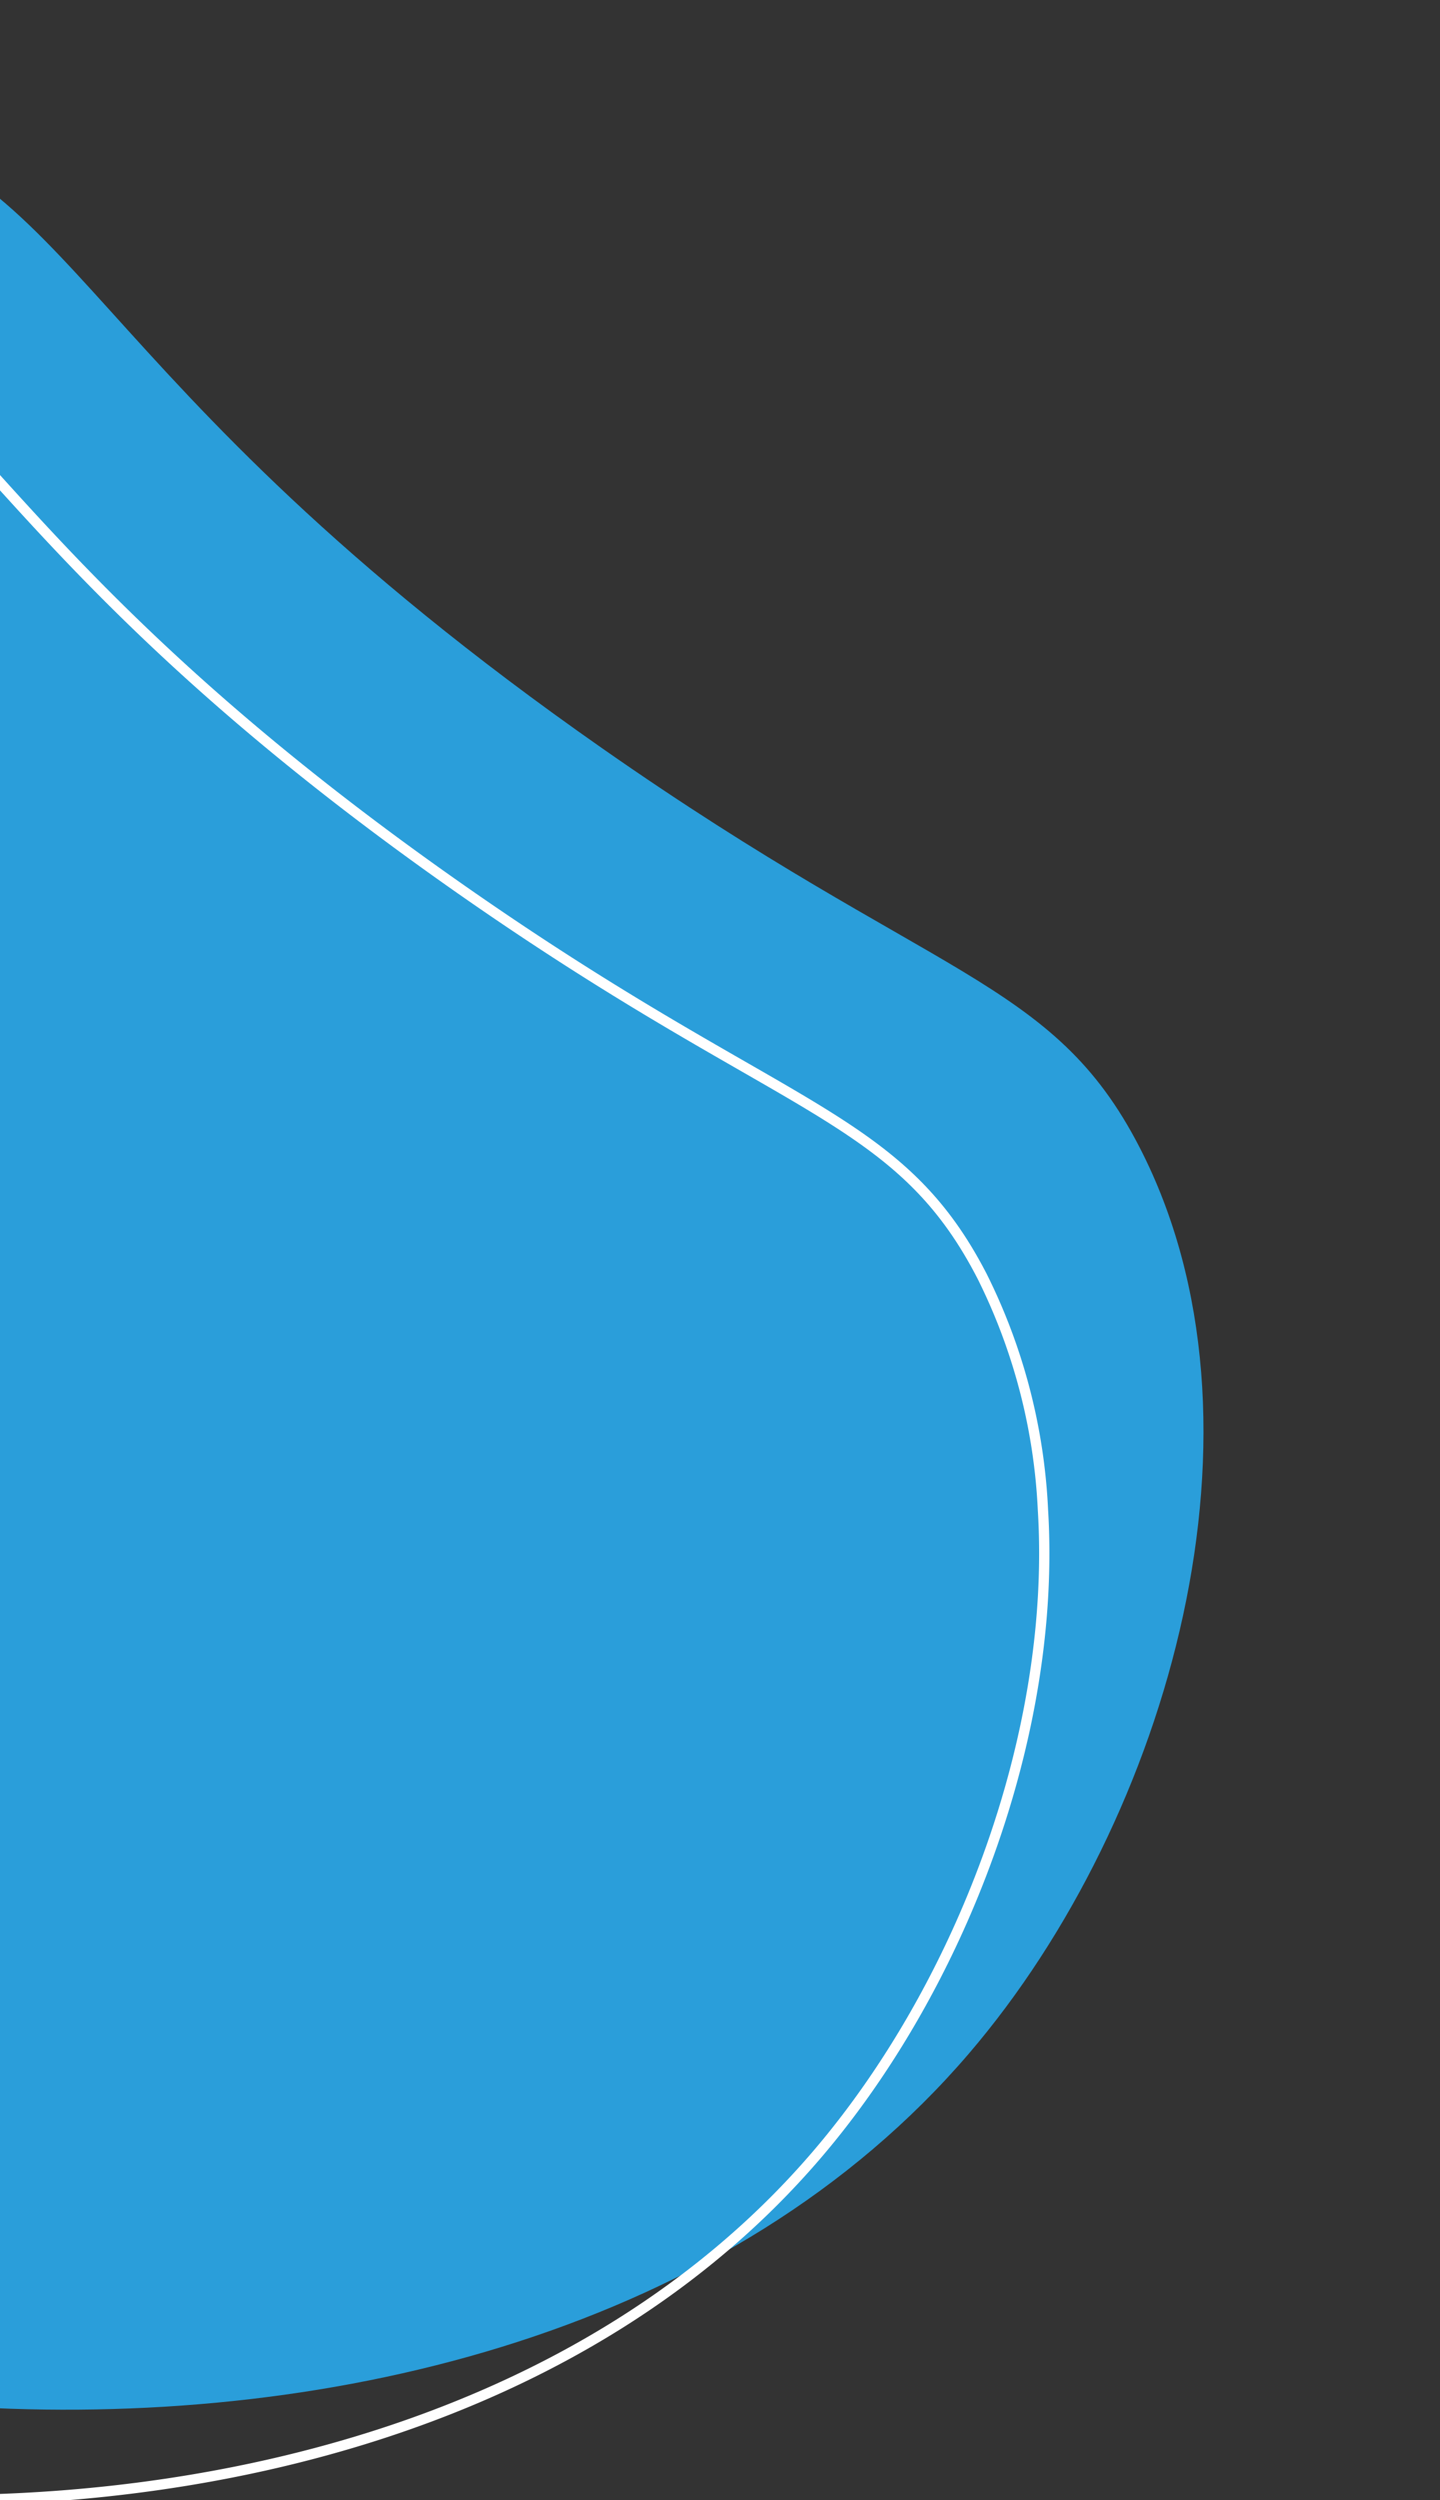 <svg xmlns="http://www.w3.org/2000/svg" xmlns:xlink="http://www.w3.org/1999/xlink" width="140" height="243" viewBox="0 0 140 243">
  <rect x="0" y="0" width="140" height="243" fill="#333333" stroke="none"/>
  <defs>
    <clipPath id="clip-path">
      <rect id="Rectangle_1883" data-name="Rectangle 1883" width="140" height="243" transform="translate(-1 2776)" fill="none" stroke="#707070" stroke-width="1"/>
    </clipPath>
  </defs>
  <g id="Mask_Group_4" data-name="Mask Group 4" transform="translate(1 -2776)" clip-path="url(#clip-path)">
    <path id="Path_13321" data-name="Path 13321" d="M691.709,717.036c32.377,22.643,43.813,22.342,52.3,38.838,13.778,26.774,2.988,65.148-16.587,88.032-46.185,53.992-154.438,37.145-169.347,1.811-8.433-19.985,15.808-39.221,4.173-64.313-11.158-24.067-39.562-19.54-45.586-37.44-10.134-30.111,52.148-96.664,99.959-88.032C641.226,660.373,639.77,680.712,691.709,717.036Z" transform="translate(-634.204 2131.665)" fill="#2a9eda"/>
    <path id="Path_13322" data-name="Path 13322" d="M686.336,715.149c31.39,21.953,42.477,21.66,50.706,37.653a56.681,56.681,0,0,1,5.9,22.669c1.346,21.886-8.008,46.349-21.977,62.678C676.185,890.493,571.234,874.16,556.78,839.9c-8.175-19.375,15.326-38.024,4.046-62.352-10.818-23.332-38.355-18.944-44.2-36.3-9.824-29.192,50.558-93.715,96.91-85.347C637.393,660.214,635.982,679.932,686.336,715.149Z" transform="translate(-642.545 2147.272)" fill="none" stroke="#fff" stroke-width="1"/>
  </g>
</svg>
